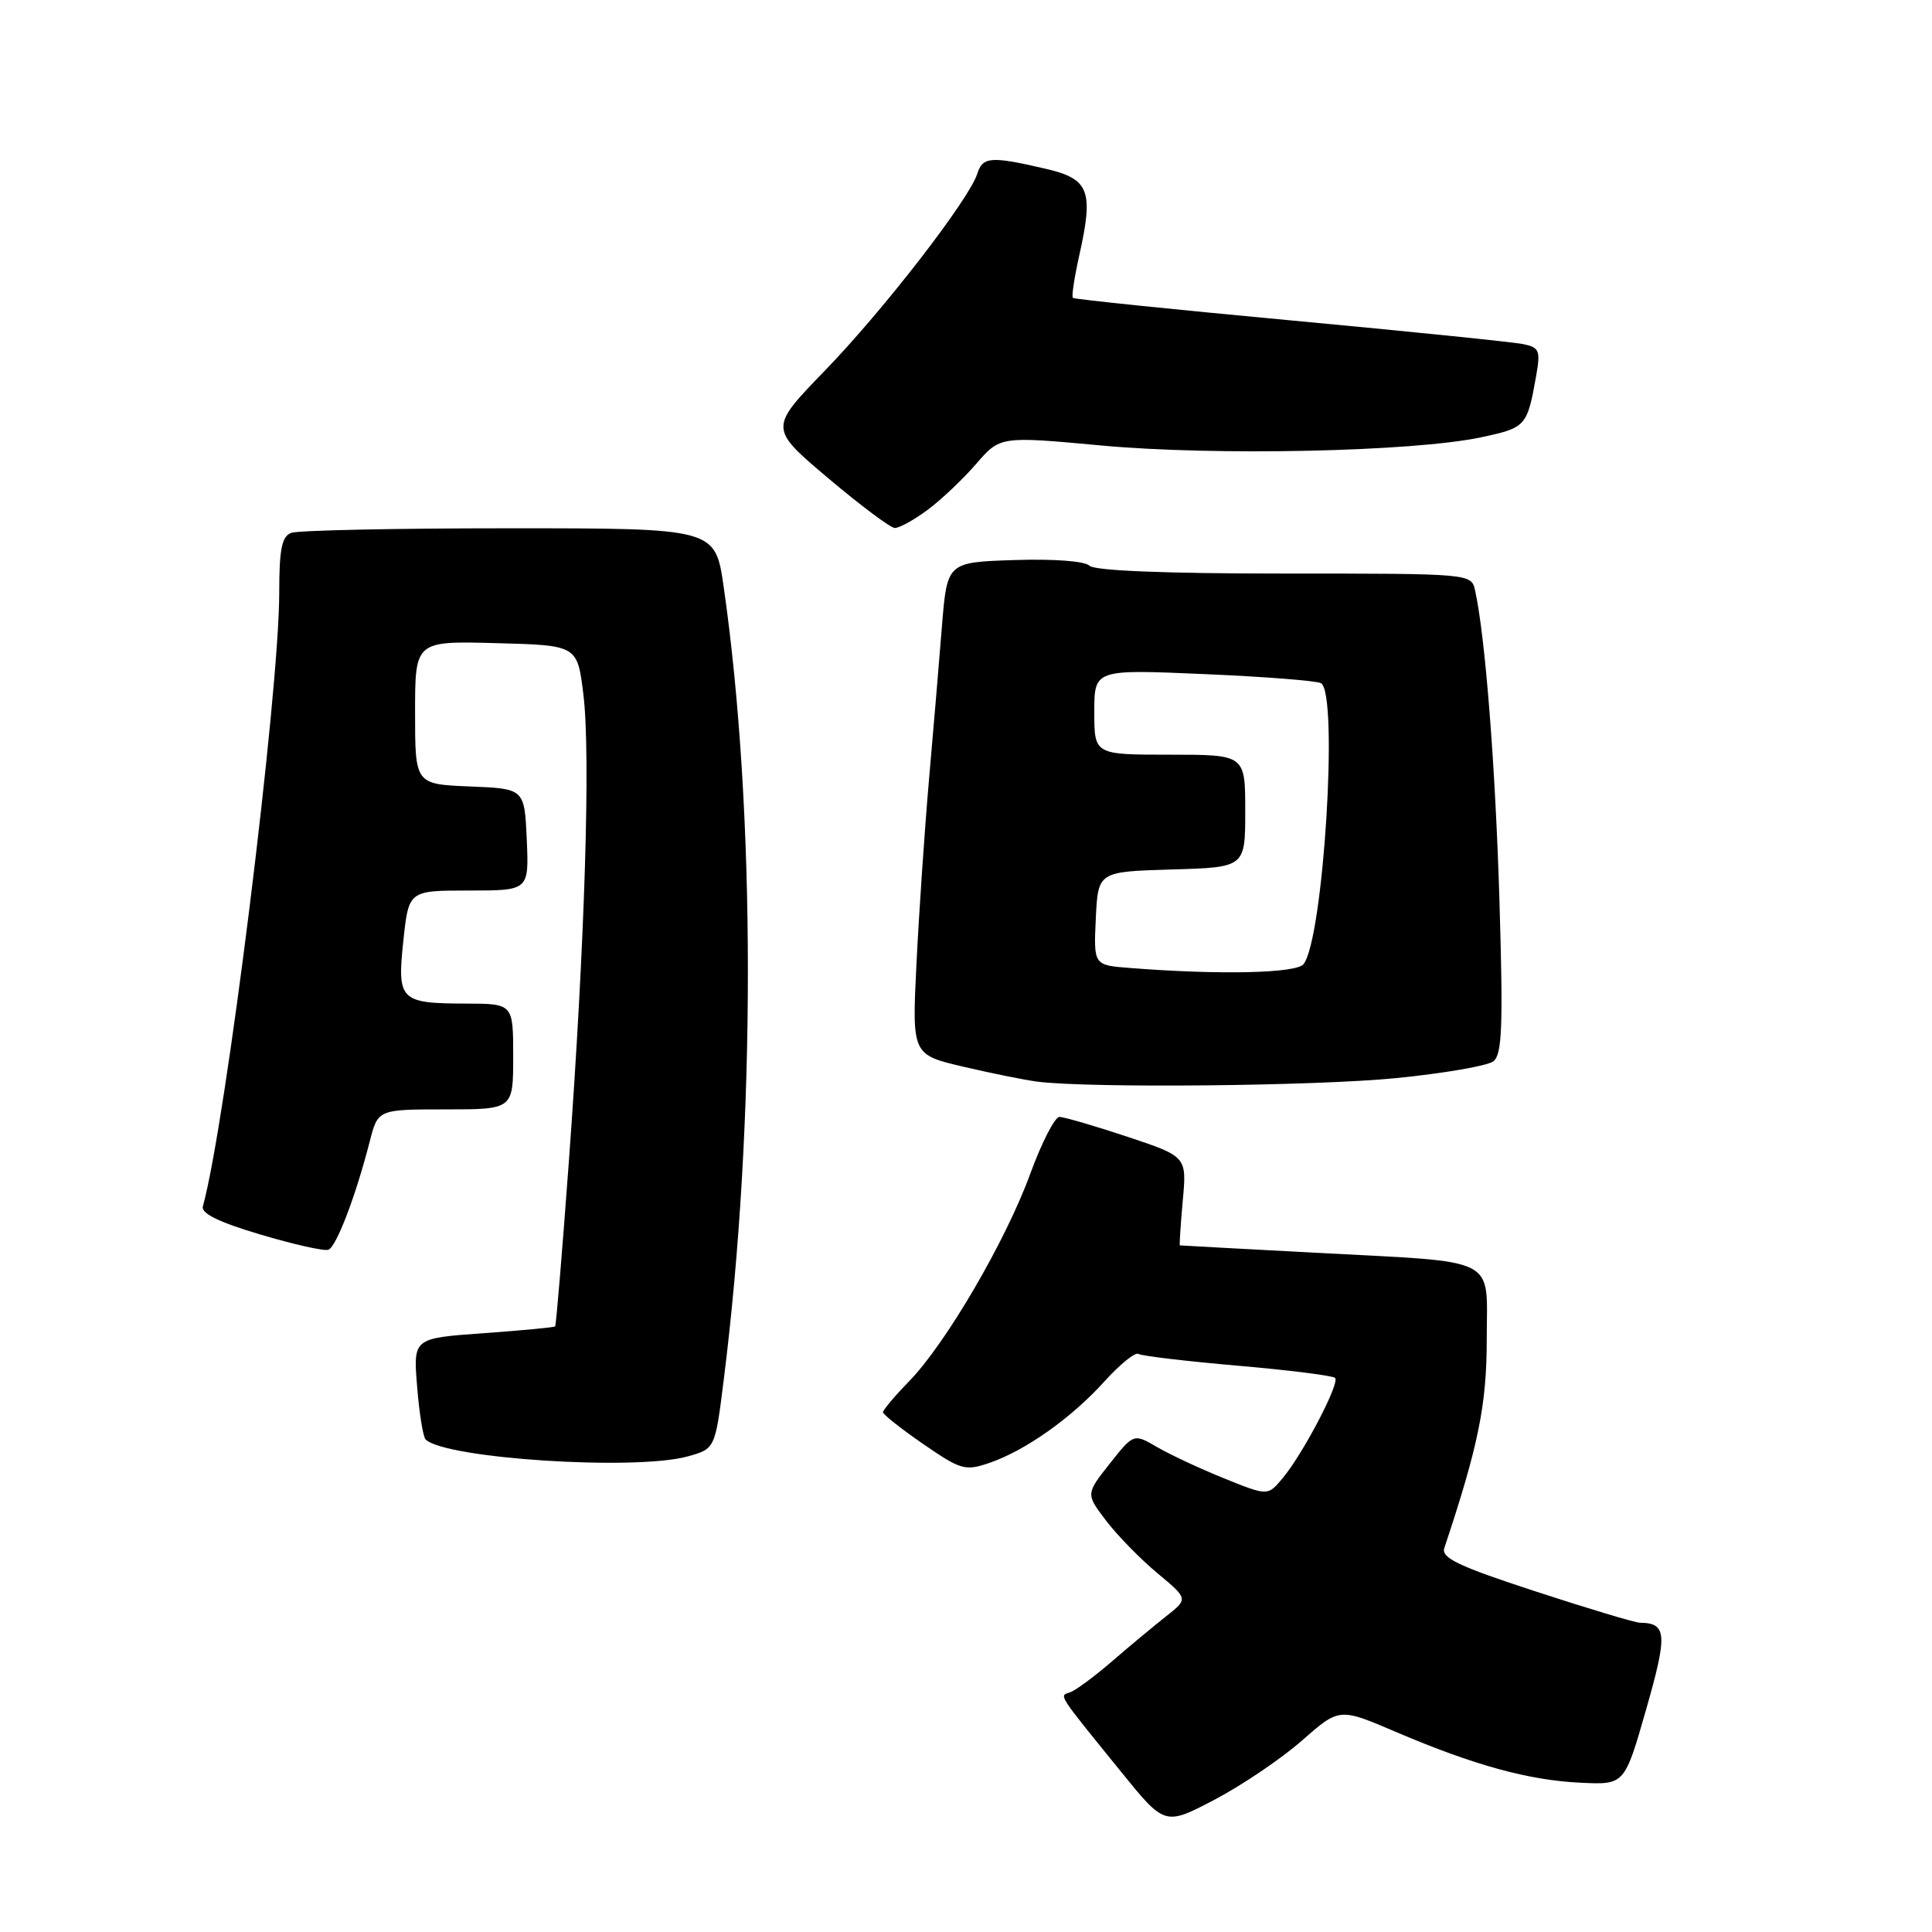 <?xml version="1.0" encoding="UTF-8" standalone="no"?>
<!DOCTYPE svg PUBLIC "-//W3C//DTD SVG 1.1//EN" "http://www.w3.org/Graphics/SVG/1.1/DTD/svg11.dtd" >
<svg xmlns="http://www.w3.org/2000/svg" xmlns:xlink="http://www.w3.org/1999/xlink" version="1.1" viewBox="0 0 256 256">
 <g >
 <path fill="currentColor"
d=" M 172.53 230.62 C 177.47 226.28 177.47 226.28 184.99 229.50 C 195.27 233.89 202.55 235.90 209.45 236.22 C 215.26 236.50 215.26 236.50 218.11 226.55 C 220.98 216.53 220.88 215.06 217.30 215.02 C 216.64 215.01 210.41 213.14 203.47 210.87 C 193.24 207.53 190.94 206.43 191.38 205.12 C 195.89 191.60 197.00 186.15 197.00 177.50 C 197.00 166.30 198.99 167.31 174.18 165.99 C 164.46 165.47 156.43 165.04 156.34 165.02 C 156.26 165.01 156.43 162.36 156.72 159.12 C 157.26 153.25 157.26 153.25 149.37 150.62 C 145.04 149.18 140.99 148.00 140.38 148.00 C 139.77 148.00 138.03 151.39 136.52 155.52 C 133.28 164.41 125.32 178.05 120.45 183.04 C 118.55 184.99 117.00 186.83 117.00 187.13 C 117.00 187.42 119.40 189.32 122.33 191.34 C 127.31 194.77 127.89 194.94 131.08 193.85 C 135.85 192.22 141.95 187.91 146.34 183.05 C 148.39 180.78 150.42 179.14 150.84 179.40 C 151.27 179.67 157.19 180.37 163.99 180.96 C 170.80 181.55 176.61 182.28 176.91 182.58 C 177.57 183.24 172.68 192.61 169.96 195.86 C 167.99 198.23 167.99 198.23 162.25 195.91 C 159.09 194.64 155.09 192.77 153.36 191.77 C 150.22 189.93 150.22 189.93 147.04 193.95 C 143.87 197.96 143.87 197.96 146.58 201.52 C 148.08 203.48 151.14 206.61 153.38 208.47 C 157.45 211.86 157.45 211.86 154.50 214.18 C 152.88 215.46 149.65 218.14 147.33 220.15 C 145.01 222.15 142.53 223.99 141.81 224.23 C 140.32 224.74 139.97 224.19 148.50 234.71 C 154.34 241.93 154.34 241.93 160.97 238.45 C 164.61 236.53 169.82 233.01 172.53 230.62 Z  M 91.13 192.98 C 94.76 191.97 94.76 191.97 95.91 182.74 C 100.17 148.82 100.16 107.44 95.89 77.75 C 94.77 70.00 94.77 70.00 67.47 70.00 C 52.45 70.00 39.45 70.27 38.58 70.61 C 37.34 71.08 37.00 72.78 37.00 78.51 C 37.00 91.98 29.91 148.96 26.88 159.85 C 26.62 160.78 29.00 161.95 34.50 163.58 C 38.90 164.89 42.95 165.80 43.51 165.60 C 44.56 165.23 47.14 158.49 48.99 151.25 C 50.08 147.00 50.08 147.00 59.04 147.00 C 68.00 147.00 68.00 147.00 68.00 140.00 C 68.00 133.00 68.00 133.00 61.75 132.98 C 52.99 132.96 52.60 132.57 53.45 124.61 C 54.16 118.00 54.16 118.00 62.13 118.00 C 70.09 118.00 70.09 118.00 69.80 111.25 C 69.50 104.50 69.50 104.50 62.25 104.21 C 55.00 103.91 55.00 103.91 55.00 94.42 C 55.00 84.93 55.00 84.93 65.75 85.22 C 76.50 85.50 76.50 85.50 77.30 92.00 C 78.28 99.92 77.49 125.15 75.37 154.00 C 74.50 165.82 73.69 175.61 73.56 175.75 C 73.44 175.89 69.15 176.29 64.04 176.66 C 54.75 177.32 54.75 177.32 55.27 183.71 C 55.55 187.23 56.06 190.39 56.39 190.73 C 58.94 193.27 84.18 194.91 91.13 192.98 Z  M 184.94 142.86 C 191.30 142.23 197.13 141.23 197.89 140.62 C 199.04 139.71 199.18 135.95 198.69 119.51 C 198.15 101.47 196.80 84.31 195.46 78.25 C 194.96 76.00 194.96 76.00 170.18 76.00 C 154.34 76.00 145.02 75.62 144.36 74.96 C 143.75 74.35 139.65 74.04 134.41 74.21 C 125.50 74.50 125.50 74.50 124.81 83.00 C 124.44 87.67 123.66 96.90 123.08 103.50 C 122.51 110.10 121.77 120.96 121.44 127.62 C 120.84 139.75 120.84 139.75 127.67 141.35 C 131.43 142.23 135.85 143.12 137.50 143.33 C 144.53 144.20 174.29 143.91 184.94 142.86 Z  M 122.86 67.60 C 124.65 66.28 127.55 63.54 129.32 61.50 C 132.52 57.79 132.52 57.79 145.93 59.03 C 160.95 60.42 187.21 59.86 196.22 57.95 C 202.21 56.68 202.36 56.51 203.55 49.79 C 204.14 46.46 203.97 46.04 201.85 45.60 C 200.56 45.33 186.68 43.91 171.00 42.45 C 155.32 40.99 142.35 39.65 142.16 39.47 C 141.97 39.30 142.36 36.76 143.01 33.83 C 144.94 25.22 144.34 23.70 138.50 22.35 C 131.31 20.68 130.21 20.76 129.50 23.01 C 128.41 26.44 117.04 41.13 109.29 49.12 C 101.91 56.74 101.91 56.74 109.70 63.33 C 113.99 66.95 117.98 69.94 118.56 69.96 C 119.14 69.98 121.07 68.92 122.86 67.60 Z  M 149.70 128.26 C 144.91 127.89 144.91 127.89 145.20 121.69 C 145.50 115.50 145.50 115.50 155.25 115.21 C 165.00 114.93 165.00 114.93 165.00 107.46 C 165.00 100.00 165.00 100.00 155.00 100.00 C 145.00 100.00 145.00 100.00 145.00 94.34 C 145.00 88.69 145.00 88.69 159.55 89.32 C 167.55 89.66 174.53 90.21 175.05 90.53 C 177.38 91.97 175.36 124.37 172.73 127.75 C 171.78 128.97 161.61 129.20 149.70 128.26 Z "/>
</g>
</svg>